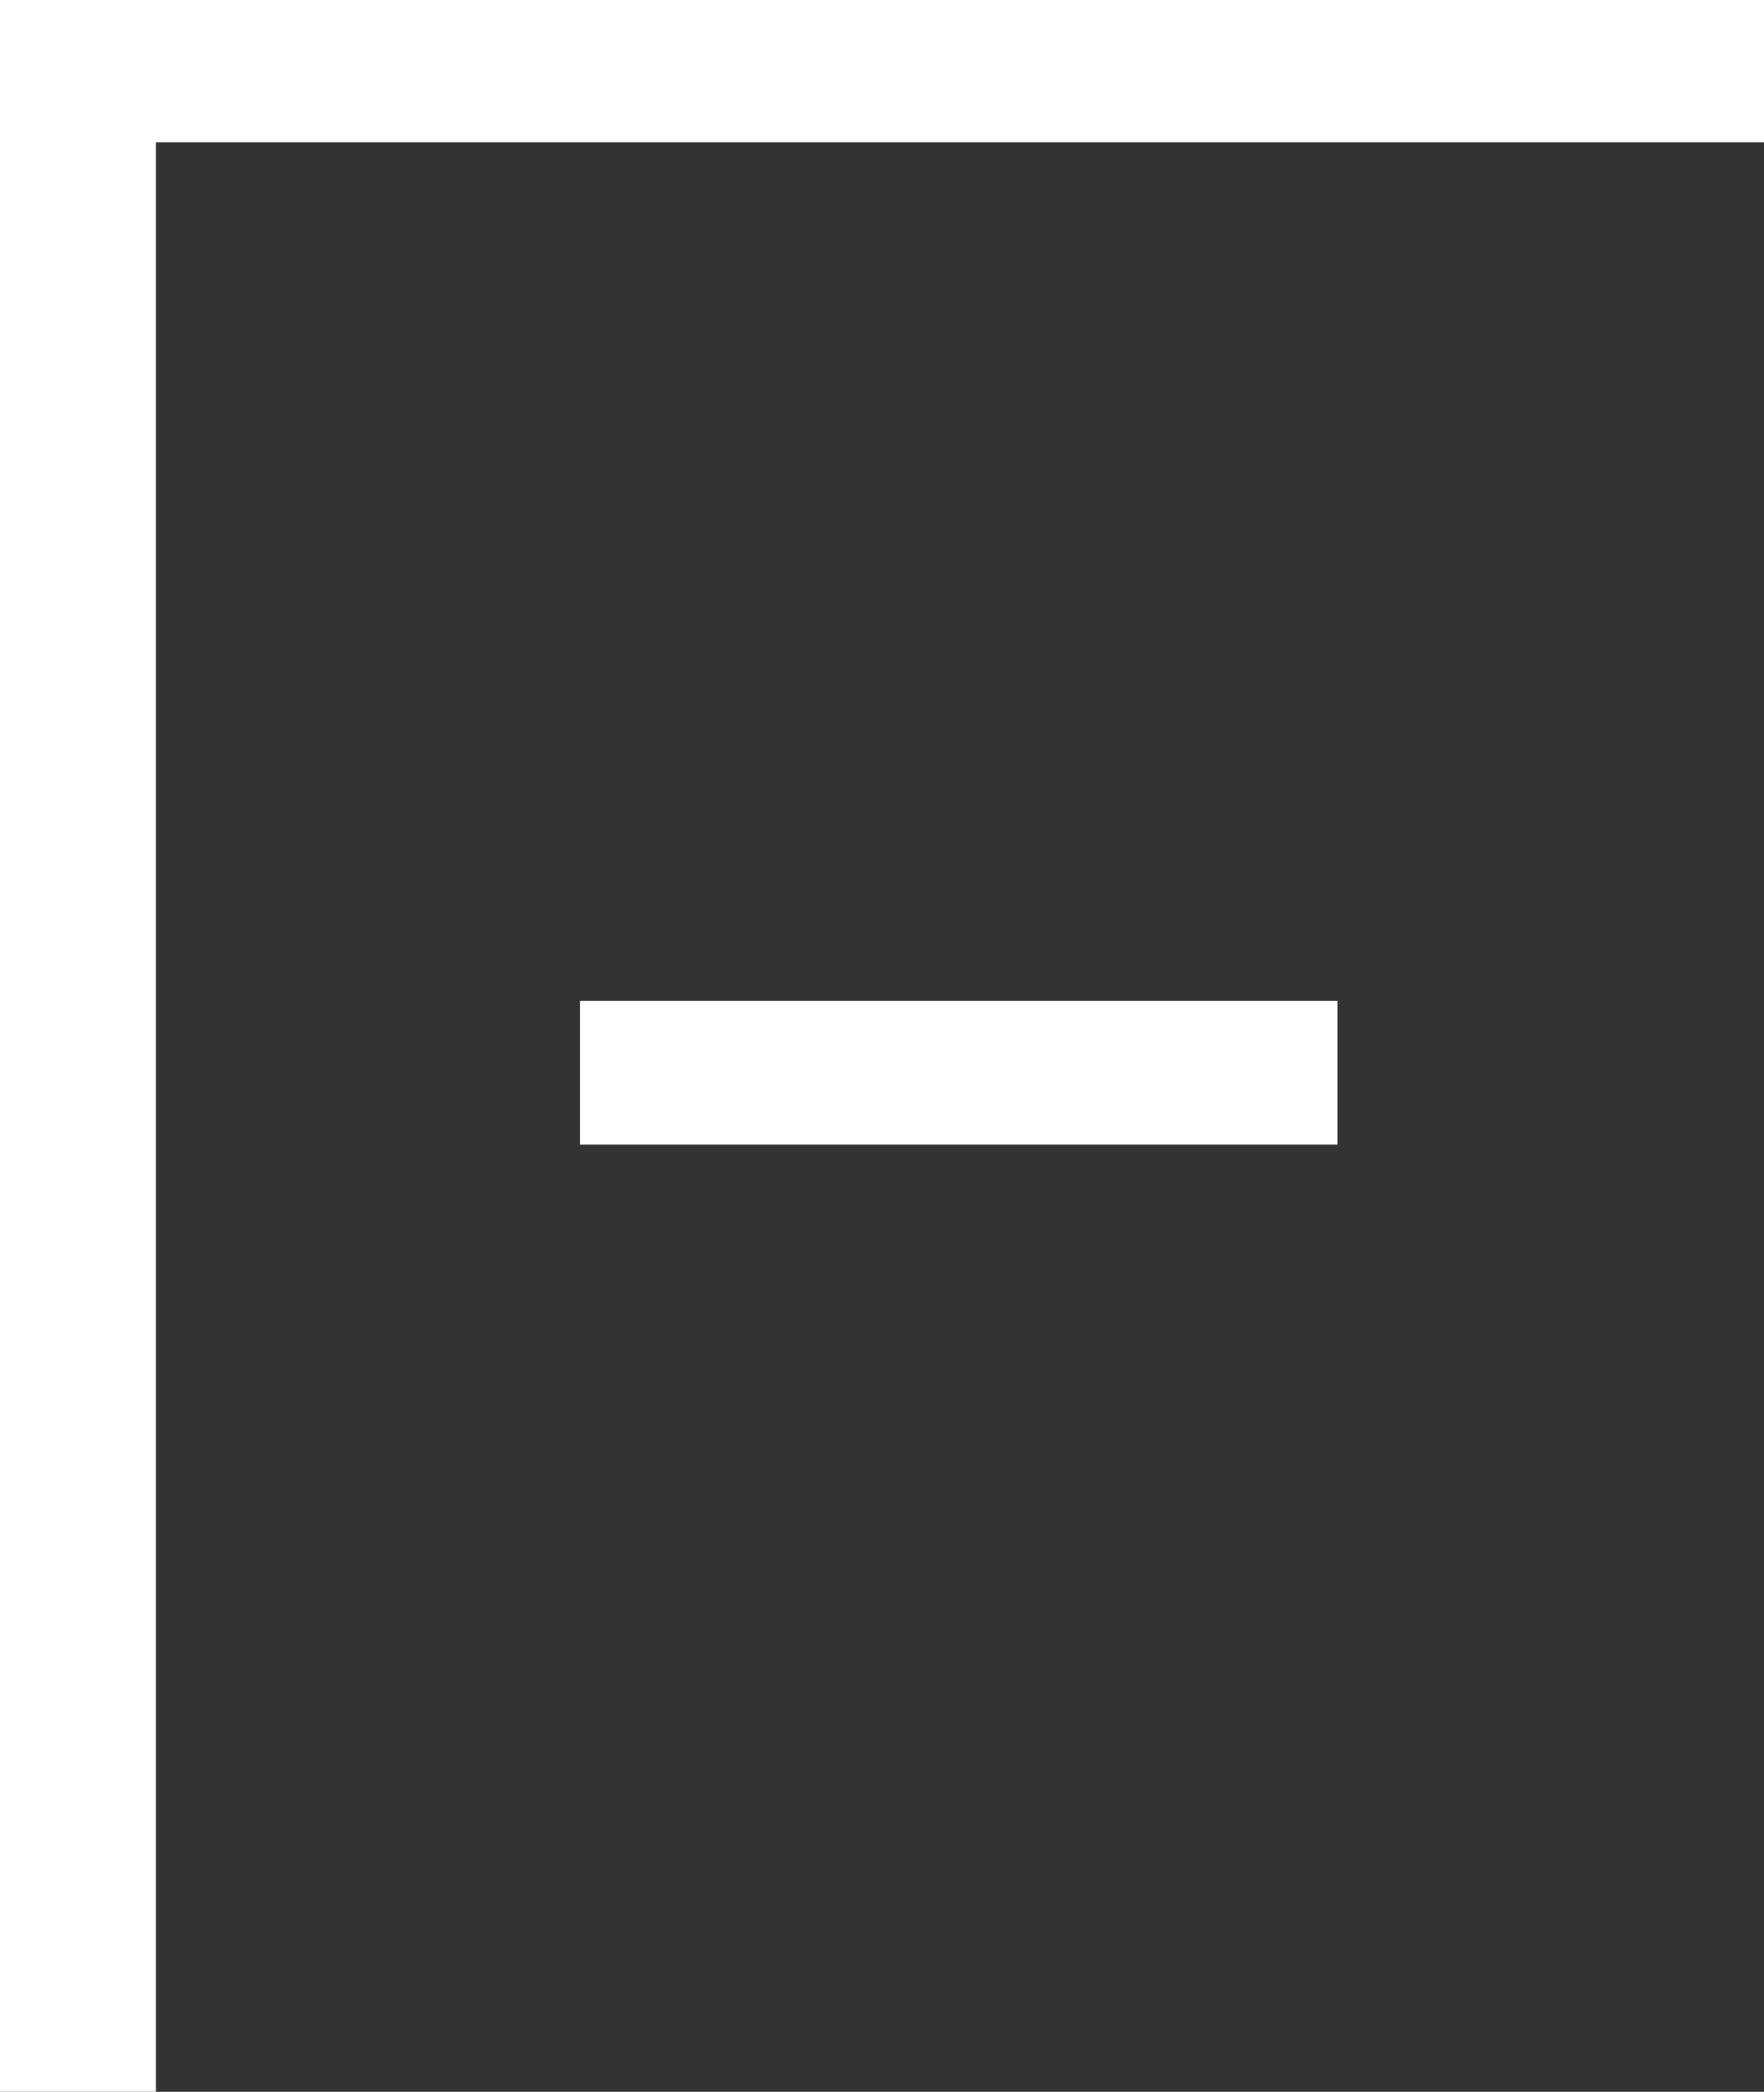<svg viewBox="0 0 124 147" fill="none" xmlns="http://www.w3.org/2000/svg">
<rect x="0" y="0" width="124" height="147" fill="#333333" stroke="none"/>
<path d="M0 0V147H10.96V10.003H124V0H0Z" fill="white"/>
<path d="M94.019 70.33H40.766V80.432H94.019V70.33Z" fill="white"/>
</svg>

